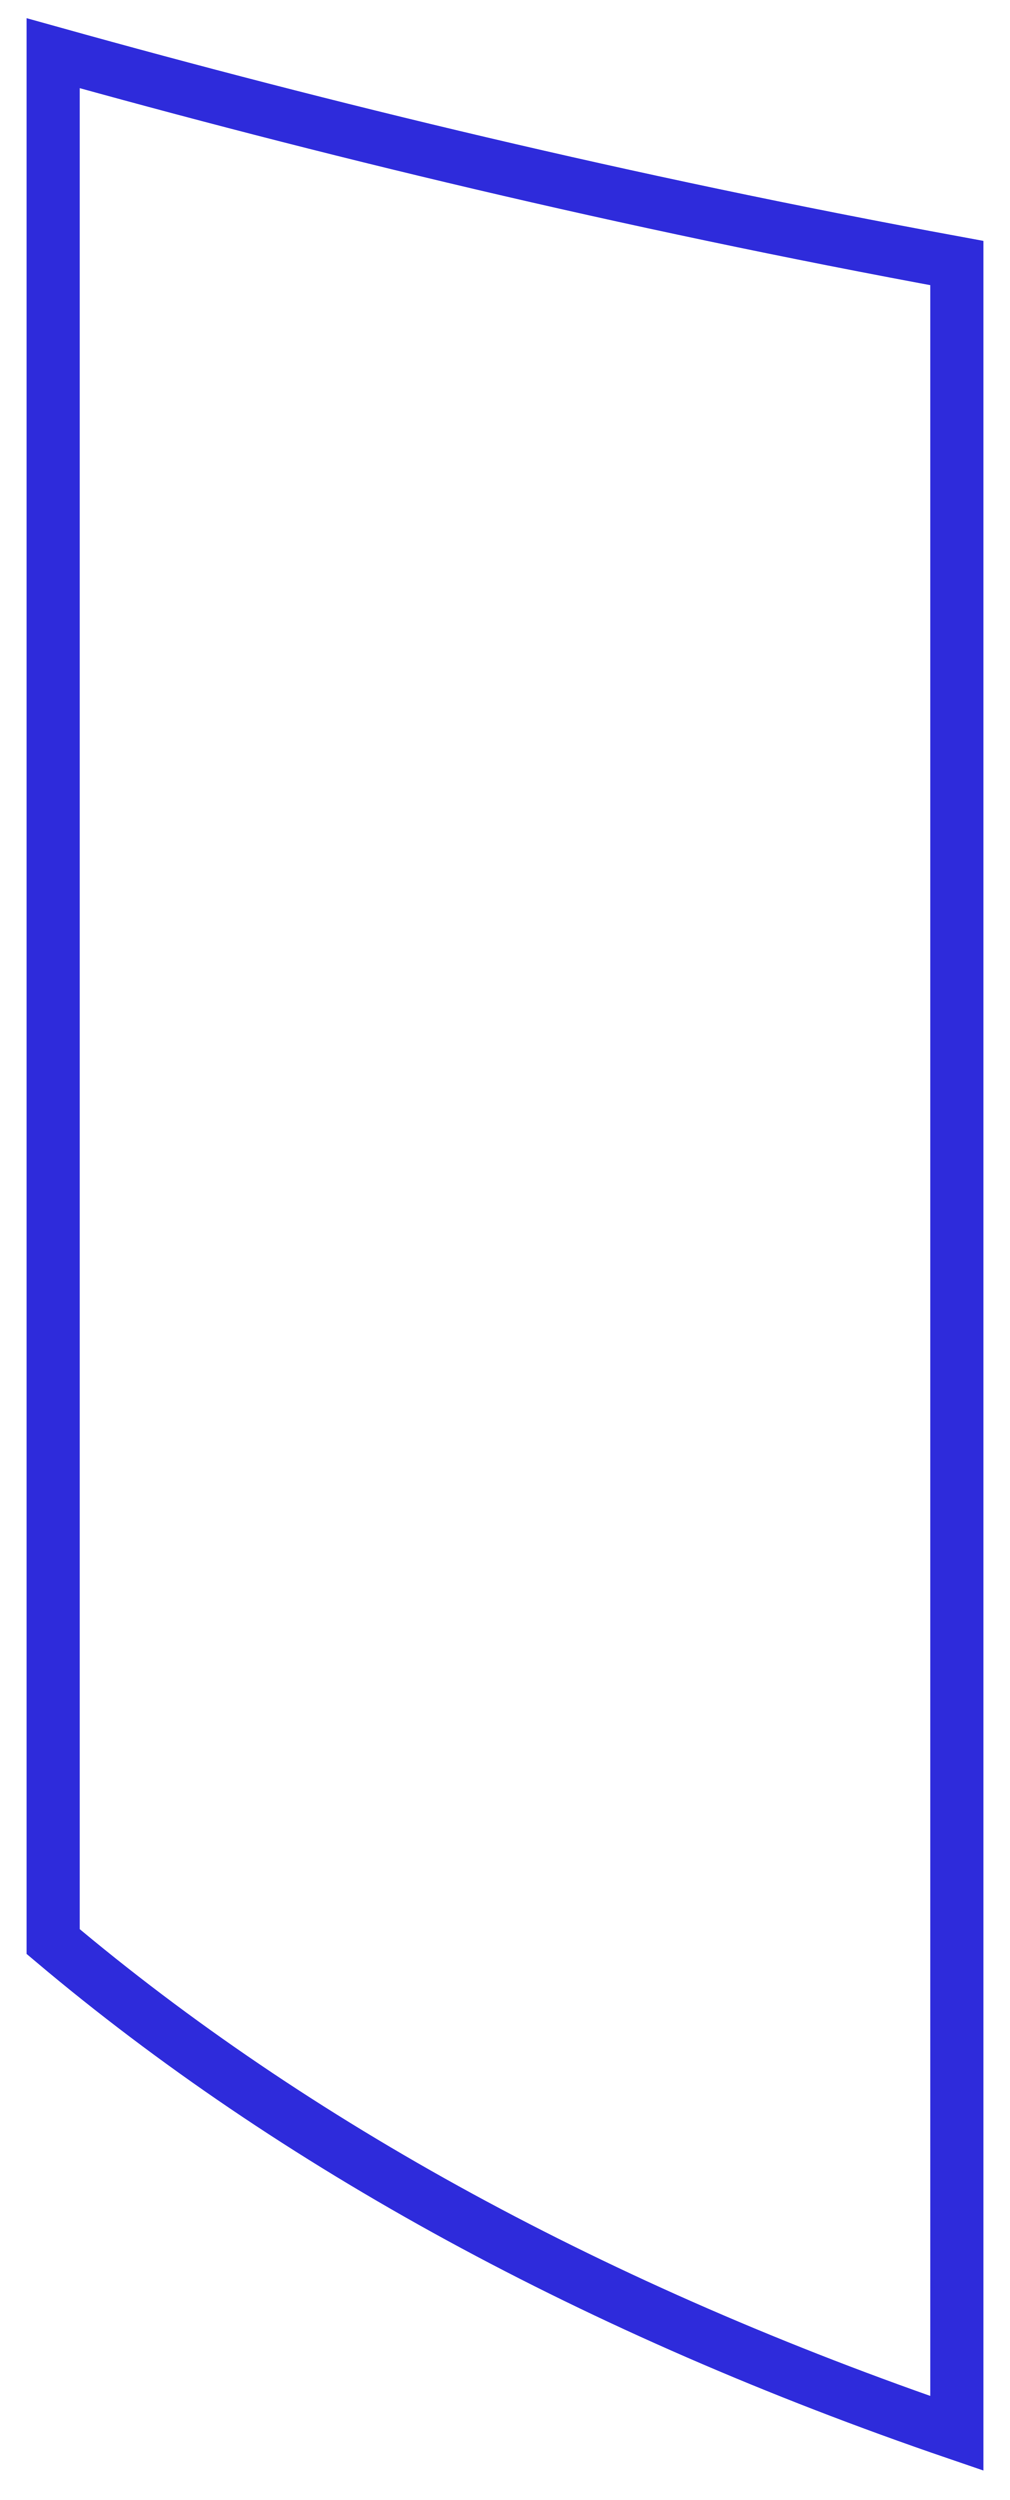 <svg width="19" height="47" viewBox="0 0 19 47" fill="none" xmlns="http://www.w3.org/2000/svg">
<path d="M1 36.5V1C6.091 2.419 11.693 3.784 18 4.945V45.745C11.22 43.427 5.521 40.311 1 36.5Z" stroke="#2E2BDB"/>
</svg>
